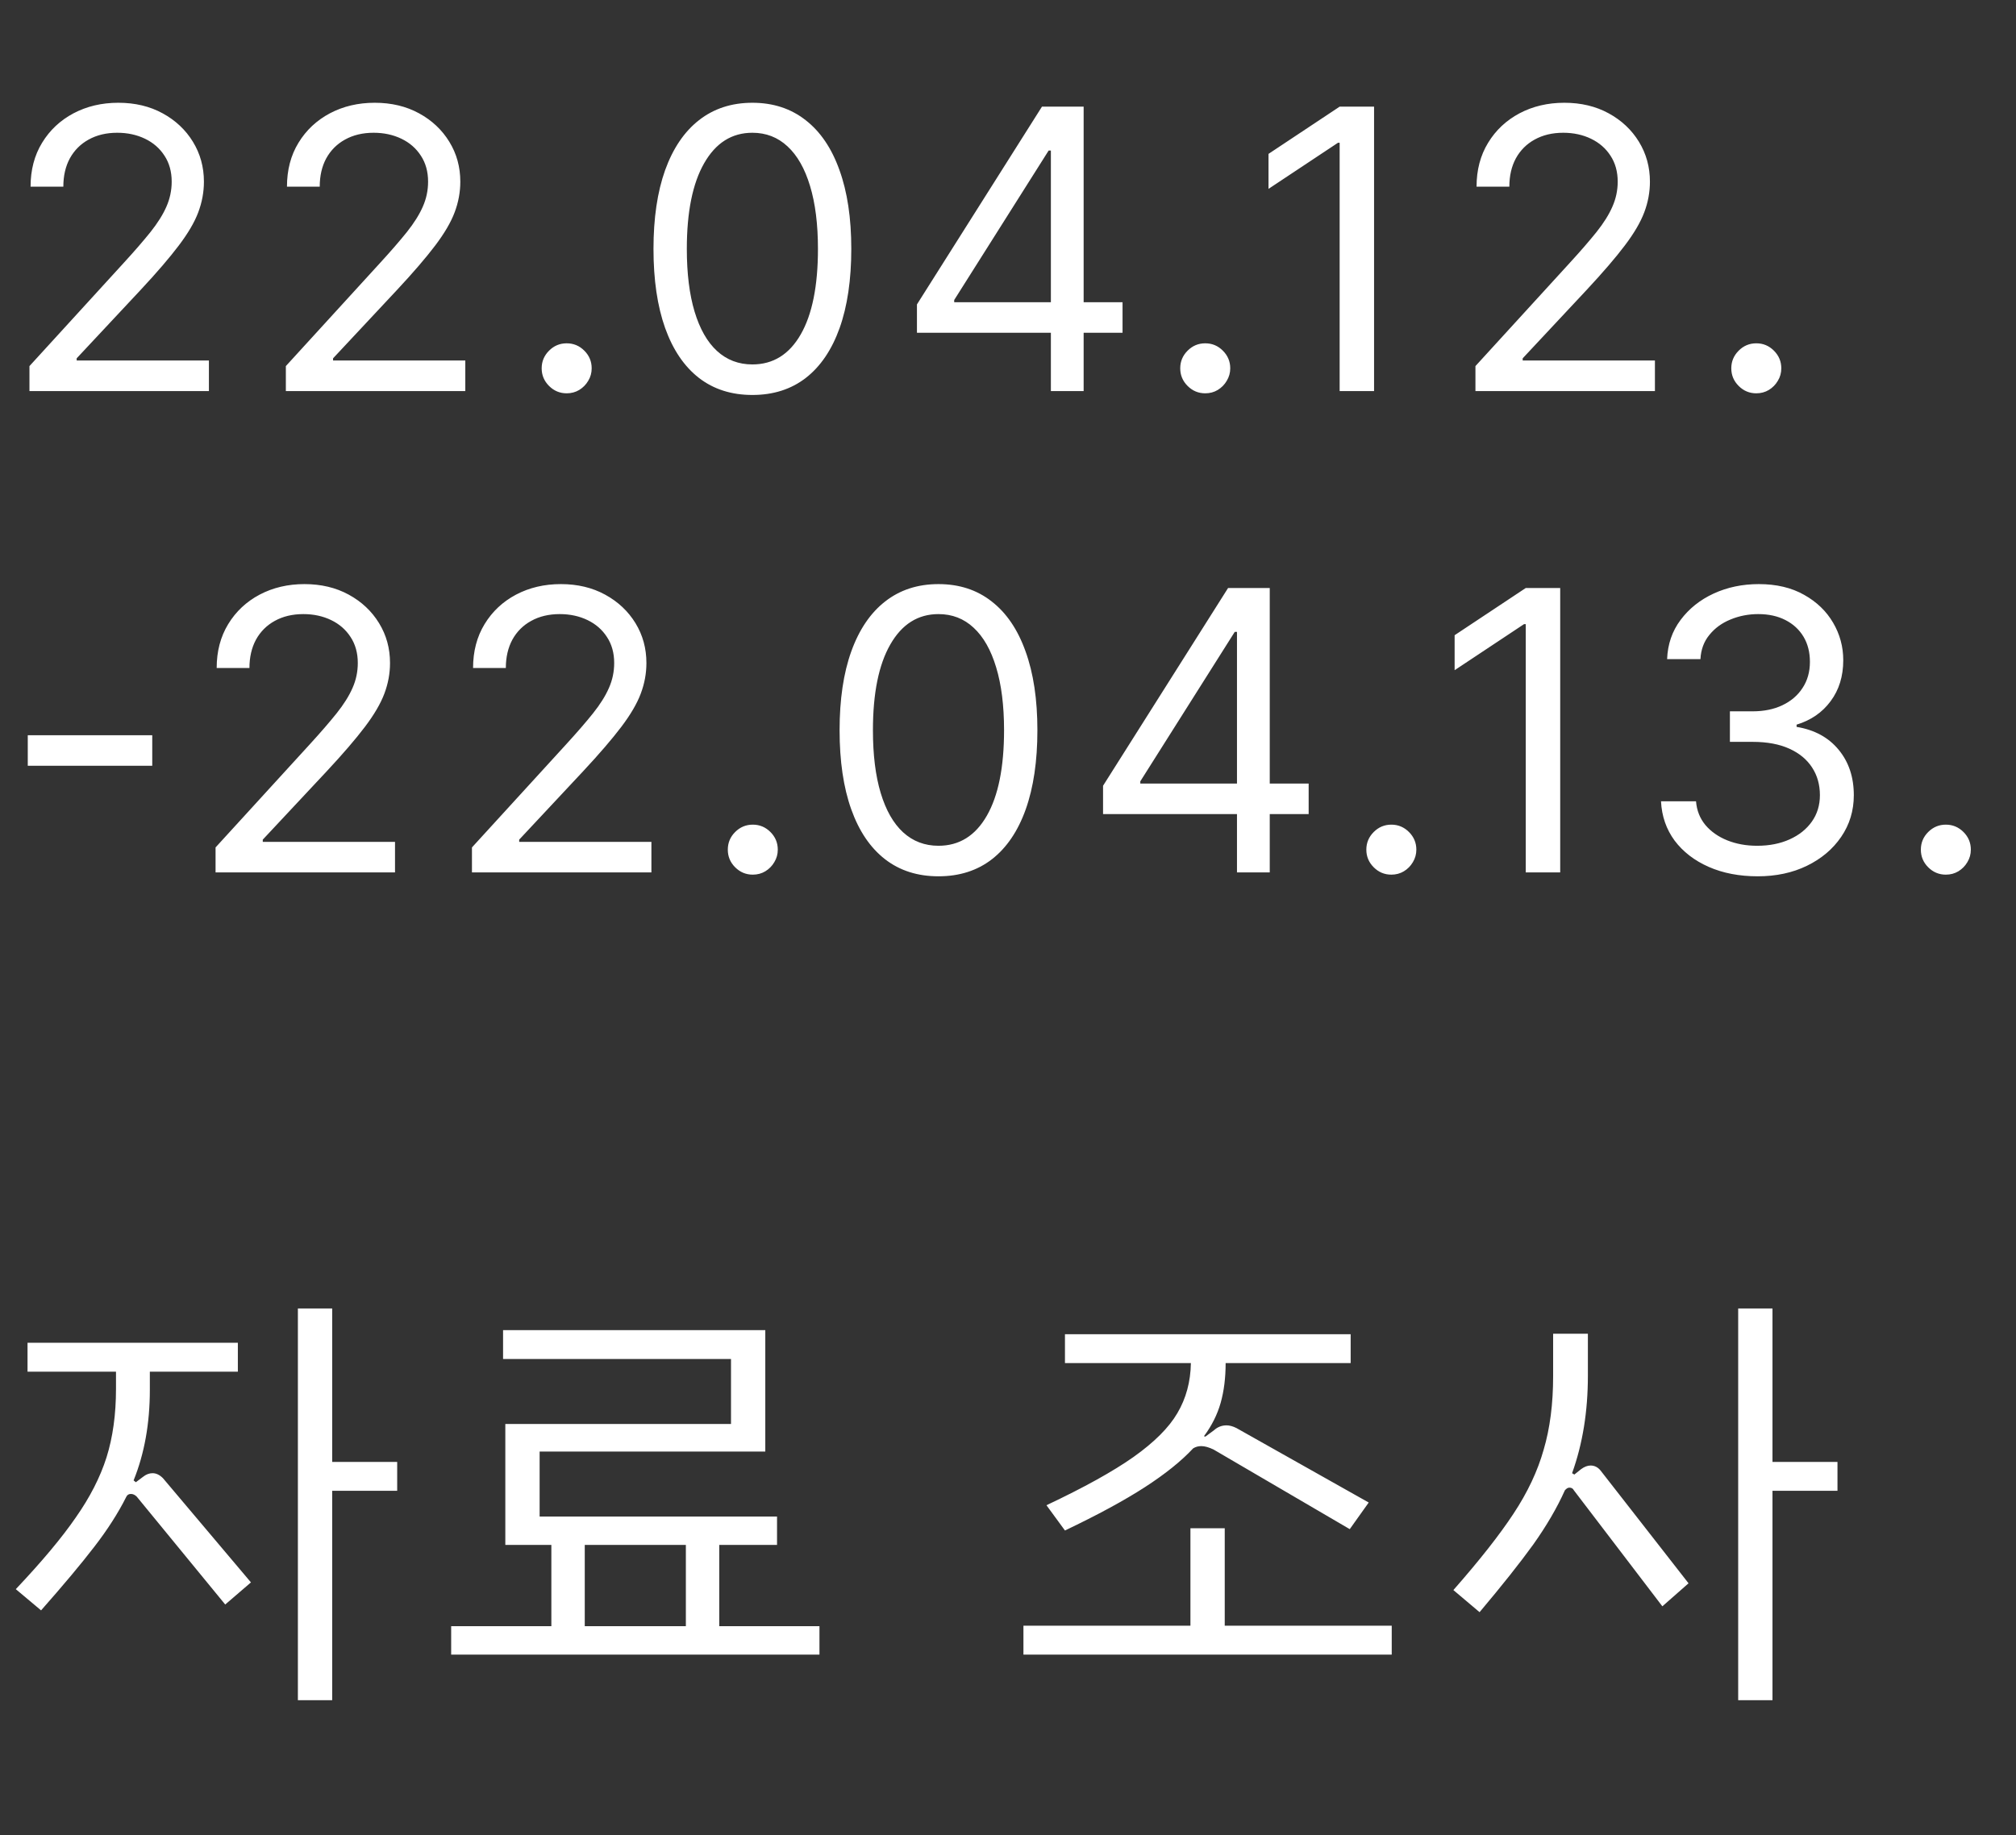 <svg width="67" height="61" viewBox="0 0 67 61" fill="none" xmlns="http://www.w3.org/2000/svg">
<rect x="0" y="0" width="67" height="61" fill="#333333" stroke="none"/>
<path d="M0.979 13V12.169L4.099 8.753C4.466 8.353 4.767 8.005 5.004 7.71C5.241 7.411 5.417 7.131 5.531 6.869C5.647 6.605 5.706 6.328 5.706 6.038C5.706 5.706 5.626 5.418 5.466 5.175C5.309 4.932 5.094 4.744 4.82 4.612C4.546 4.48 4.238 4.413 3.896 4.413C3.533 4.413 3.216 4.489 2.945 4.64C2.678 4.787 2.47 4.995 2.322 5.263C2.177 5.531 2.105 5.844 2.105 6.205H1.016C1.016 5.651 1.143 5.164 1.399 4.746C1.654 4.327 2.002 4.001 2.442 3.767C2.885 3.533 3.382 3.416 3.933 3.416C4.487 3.416 4.978 3.533 5.406 3.767C5.834 4.001 6.169 4.316 6.412 4.713C6.655 5.11 6.777 5.552 6.777 6.038C6.777 6.386 6.714 6.726 6.588 7.059C6.465 7.388 6.249 7.756 5.941 8.162C5.637 8.565 5.214 9.058 4.672 9.639L2.548 11.911V11.984H6.943V13H0.979ZM9.5 13V12.169L12.62 8.753C12.987 8.353 13.288 8.005 13.525 7.71C13.762 7.411 13.938 7.131 14.052 6.869C14.169 6.605 14.227 6.328 14.227 6.038C14.227 5.706 14.147 5.418 13.987 5.175C13.83 4.932 13.615 4.744 13.341 4.612C13.067 4.48 12.759 4.413 12.417 4.413C12.054 4.413 11.737 4.489 11.466 4.64C11.199 4.787 10.991 4.995 10.843 5.263C10.698 5.531 10.626 5.844 10.626 6.205H9.537C9.537 5.651 9.664 5.164 9.92 4.746C10.175 4.327 10.523 4.001 10.963 3.767C11.406 3.533 11.903 3.416 12.454 3.416C13.008 3.416 13.499 3.533 13.927 3.767C14.355 4.001 14.69 4.316 14.933 4.713C15.177 5.11 15.298 5.552 15.298 6.038C15.298 6.386 15.235 6.726 15.109 7.059C14.986 7.388 14.77 7.756 14.463 8.162C14.158 8.565 13.735 9.058 13.193 9.639L11.069 11.911V11.984H15.464V13H9.5ZM18.833 13.074C18.606 13.074 18.41 12.992 18.247 12.829C18.084 12.666 18.002 12.471 18.002 12.243C18.002 12.015 18.084 11.82 18.247 11.657C18.41 11.493 18.606 11.412 18.833 11.412C19.061 11.412 19.257 11.493 19.42 11.657C19.583 11.82 19.664 12.015 19.664 12.243C19.664 12.394 19.626 12.532 19.549 12.658C19.475 12.785 19.375 12.886 19.249 12.963C19.126 13.037 18.987 13.074 18.833 13.074ZM25.005 13.129C24.309 13.129 23.717 12.94 23.227 12.561C22.738 12.18 22.364 11.627 22.105 10.904C21.847 10.178 21.718 9.301 21.718 8.273C21.718 7.251 21.847 6.378 22.105 5.655C22.367 4.929 22.743 4.375 23.232 3.993C23.724 3.609 24.315 3.416 25.005 3.416C25.694 3.416 26.284 3.609 26.773 3.993C27.265 4.375 27.641 4.929 27.899 5.655C28.161 6.378 28.292 7.251 28.292 8.273C28.292 9.301 28.162 10.178 27.904 10.904C27.645 11.627 27.271 12.18 26.782 12.561C26.293 12.94 25.7 13.129 25.005 13.129ZM25.005 12.114C25.694 12.114 26.23 11.781 26.611 11.117C26.993 10.452 27.184 9.504 27.184 8.273C27.184 7.454 27.096 6.757 26.921 6.181C26.748 5.606 26.499 5.167 26.173 4.866C25.849 4.564 25.46 4.413 25.005 4.413C24.321 4.413 23.788 4.75 23.403 5.424C23.018 6.095 22.826 7.045 22.826 8.273C22.826 9.091 22.912 9.787 23.084 10.359C23.257 10.932 23.504 11.367 23.828 11.666C24.154 11.964 24.546 12.114 25.005 12.114ZM30.474 11.061V10.119L34.629 3.545H35.312V5.004H34.851L31.712 9.972V10.046H37.307V11.061H30.474ZM34.925 13V10.775V10.336V3.545H36.014V13H34.925ZM40.055 13.074C39.827 13.074 39.632 12.992 39.469 12.829C39.306 12.666 39.224 12.471 39.224 12.243C39.224 12.015 39.306 11.82 39.469 11.657C39.632 11.493 39.827 11.412 40.055 11.412C40.283 11.412 40.478 11.493 40.641 11.657C40.804 11.82 40.886 12.015 40.886 12.243C40.886 12.394 40.847 12.532 40.77 12.658C40.697 12.785 40.596 12.886 40.47 12.963C40.347 13.037 40.209 13.074 40.055 13.074ZM45.666 3.545V13H44.522V4.746H44.466L42.158 6.278V5.115L44.522 3.545H45.666ZM49.035 13V12.169L52.156 8.753C52.523 8.353 52.824 8.005 53.061 7.71C53.298 7.411 53.474 7.131 53.587 6.869C53.704 6.605 53.763 6.328 53.763 6.038C53.763 5.706 53.683 5.418 53.523 5.175C53.366 4.932 53.15 4.744 52.876 4.612C52.602 4.48 52.295 4.413 51.953 4.413C51.59 4.413 51.273 4.489 51.002 4.64C50.734 4.787 50.527 4.995 50.379 5.263C50.234 5.531 50.162 5.844 50.162 6.205H49.072C49.072 5.651 49.2 5.164 49.456 4.746C49.711 4.327 50.059 4.001 50.499 3.767C50.942 3.533 51.439 3.416 51.99 3.416C52.544 3.416 53.035 3.533 53.463 3.767C53.891 4.001 54.226 4.316 54.469 4.713C54.712 5.11 54.834 5.552 54.834 6.038C54.834 6.386 54.771 6.726 54.645 7.059C54.521 7.388 54.306 7.756 53.998 8.162C53.694 8.565 53.27 9.058 52.729 9.639L50.605 11.911V11.984H55V13H49.035ZM58.369 13.074C58.141 13.074 57.946 12.992 57.783 12.829C57.62 12.666 57.538 12.471 57.538 12.243C57.538 12.015 57.62 11.82 57.783 11.657C57.946 11.493 58.141 11.412 58.369 11.412C58.597 11.412 58.792 11.493 58.955 11.657C59.118 11.82 59.2 12.015 59.2 12.243C59.2 12.394 59.162 12.532 59.085 12.658C59.011 12.785 58.911 12.886 58.785 12.963C58.661 13.037 58.523 13.074 58.369 13.074ZM5.06 24.439V25.454H0.923V24.439H5.06ZM7.164 29V28.169L10.285 24.753C10.651 24.353 10.952 24.005 11.189 23.709C11.426 23.411 11.602 23.131 11.716 22.869C11.833 22.605 11.891 22.328 11.891 22.038C11.891 21.706 11.811 21.418 11.651 21.175C11.494 20.932 11.279 20.744 11.005 20.612C10.731 20.48 10.423 20.413 10.082 20.413C9.718 20.413 9.401 20.489 9.13 20.64C8.863 20.787 8.655 20.995 8.507 21.263C8.363 21.53 8.29 21.845 8.29 22.204H7.201C7.201 21.651 7.329 21.164 7.584 20.746C7.839 20.327 8.187 20.001 8.627 19.767C9.07 19.533 9.568 19.416 10.118 19.416C10.672 19.416 11.163 19.533 11.591 19.767C12.019 20.001 12.354 20.316 12.597 20.713C12.841 21.11 12.962 21.552 12.962 22.038C12.962 22.386 12.899 22.726 12.773 23.059C12.65 23.388 12.434 23.756 12.127 24.162C11.822 24.565 11.399 25.058 10.857 25.639L8.733 27.91V27.984H13.128V29H7.164ZM15.685 29V28.169L18.806 24.753C19.172 24.353 19.474 24.005 19.71 23.709C19.948 23.411 20.123 23.131 20.237 22.869C20.354 22.605 20.412 22.328 20.412 22.038C20.412 21.706 20.332 21.418 20.172 21.175C20.015 20.932 19.8 20.744 19.526 20.612C19.252 20.48 18.944 20.413 18.603 20.413C18.239 20.413 17.922 20.489 17.652 20.64C17.384 20.787 17.176 20.995 17.028 21.263C16.884 21.53 16.811 21.845 16.811 22.204H15.722C15.722 21.651 15.85 21.164 16.105 20.746C16.36 20.327 16.708 20.001 17.148 19.767C17.591 19.533 18.089 19.416 18.64 19.416C19.194 19.416 19.684 19.533 20.112 19.767C20.54 20.001 20.875 20.316 21.119 20.713C21.362 21.11 21.483 21.552 21.483 22.038C21.483 22.386 21.42 22.726 21.294 23.059C21.171 23.388 20.955 23.756 20.648 24.162C20.343 24.565 19.92 25.058 19.378 25.639L17.255 27.91V27.984H21.649V29H15.685ZM25.018 29.074C24.791 29.074 24.595 28.992 24.432 28.829C24.269 28.666 24.188 28.471 24.188 28.243C24.188 28.015 24.269 27.82 24.432 27.657C24.595 27.494 24.791 27.412 25.018 27.412C25.246 27.412 25.442 27.494 25.605 27.657C25.768 27.82 25.849 28.015 25.849 28.243C25.849 28.394 25.811 28.532 25.734 28.658C25.66 28.785 25.56 28.886 25.434 28.963C25.311 29.037 25.172 29.074 25.018 29.074ZM31.19 29.129C30.494 29.129 29.902 28.94 29.413 28.561C28.923 28.18 28.549 27.627 28.291 26.904C28.032 26.178 27.903 25.301 27.903 24.273C27.903 23.251 28.032 22.378 28.291 21.655C28.552 20.929 28.928 20.375 29.417 19.993C29.91 19.608 30.5 19.416 31.19 19.416C31.879 19.416 32.469 19.608 32.958 19.993C33.45 20.375 33.826 20.929 34.084 21.655C34.346 22.378 34.477 23.251 34.477 24.273C34.477 25.301 34.347 26.178 34.089 26.904C33.831 27.627 33.456 28.18 32.967 28.561C32.478 28.94 31.885 29.129 31.19 29.129ZM31.19 28.114C31.879 28.114 32.415 27.781 32.796 27.116C33.178 26.452 33.369 25.504 33.369 24.273C33.369 23.454 33.281 22.757 33.106 22.181C32.933 21.606 32.684 21.167 32.358 20.866C32.035 20.564 31.645 20.413 31.19 20.413C30.507 20.413 29.973 20.75 29.588 21.424C29.203 22.095 29.011 23.045 29.011 24.273C29.011 25.091 29.097 25.787 29.269 26.359C29.442 26.932 29.689 27.367 30.013 27.666C30.339 27.964 30.731 28.114 31.19 28.114ZM36.659 27.061V26.119L40.814 19.546H41.498V21.004H41.036L37.897 25.972V26.046H43.492V27.061H36.659ZM41.11 29V26.775V26.336V19.546H42.199V29H41.11ZM46.24 29.074C46.012 29.074 45.817 28.992 45.654 28.829C45.491 28.666 45.409 28.471 45.409 28.243C45.409 28.015 45.491 27.82 45.654 27.657C45.817 27.494 46.012 27.412 46.24 27.412C46.468 27.412 46.663 27.494 46.826 27.657C46.989 27.82 47.071 28.015 47.071 28.243C47.071 28.394 47.032 28.532 46.956 28.658C46.882 28.785 46.782 28.886 46.656 28.963C46.532 29.037 46.394 29.074 46.24 29.074ZM51.852 19.546V29H50.707V20.746H50.651L48.343 22.278V21.115L50.707 19.546H51.852ZM58.415 29.129C57.806 29.129 57.263 29.025 56.786 28.815C56.312 28.606 55.935 28.315 55.655 27.943C55.378 27.567 55.227 27.132 55.202 26.636H56.366C56.39 26.941 56.495 27.204 56.679 27.426C56.864 27.644 57.106 27.814 57.404 27.934C57.703 28.054 58.034 28.114 58.397 28.114C58.803 28.114 59.163 28.043 59.477 27.901C59.791 27.76 60.037 27.563 60.216 27.31C60.394 27.058 60.483 26.766 60.483 26.433C60.483 26.085 60.397 25.779 60.225 25.515C60.053 25.247 59.8 25.038 59.468 24.887C59.136 24.736 58.729 24.66 58.249 24.66H57.492V23.645H58.249C58.625 23.645 58.954 23.577 59.237 23.442C59.523 23.306 59.746 23.116 59.906 22.869C60.069 22.623 60.151 22.334 60.151 22.001C60.151 21.681 60.08 21.403 59.939 21.166C59.797 20.929 59.597 20.744 59.339 20.612C59.083 20.48 58.782 20.413 58.434 20.413C58.108 20.413 57.8 20.473 57.511 20.593C57.224 20.71 56.99 20.881 56.809 21.106C56.627 21.327 56.529 21.595 56.513 21.909H55.405C55.424 21.414 55.573 20.98 55.853 20.607C56.133 20.232 56.499 19.939 56.952 19.73C57.407 19.521 57.907 19.416 58.452 19.416C59.037 19.416 59.539 19.535 59.957 19.772C60.376 20.006 60.697 20.315 60.922 20.7C61.147 21.084 61.259 21.5 61.259 21.946C61.259 22.479 61.119 22.932 60.839 23.308C60.562 23.683 60.185 23.943 59.708 24.088V24.162C60.305 24.26 60.771 24.514 61.107 24.924C61.442 25.33 61.61 25.833 61.61 26.433C61.61 26.947 61.47 27.409 61.19 27.818C60.913 28.224 60.534 28.544 60.054 28.778C59.574 29.012 59.028 29.129 58.415 29.129ZM64.668 29.074C64.441 29.074 64.245 28.992 64.082 28.829C63.919 28.666 63.838 28.471 63.838 28.243C63.838 28.015 63.919 27.82 64.082 27.657C64.245 27.494 64.441 27.412 64.668 27.412C64.896 27.412 65.092 27.494 65.255 27.657C65.418 27.82 65.499 28.015 65.499 28.243C65.499 28.394 65.461 28.532 65.384 28.658C65.31 28.785 65.21 28.886 65.084 28.963C64.961 29.037 64.822 29.074 64.668 29.074Z" fill="white"/>
<path d="M13.2 49.555H11.04V56.515H9.9V43.495H11.04V48.595H13.2V49.555ZM5.07 48.97C5.19 48.97 5.305 49.025 5.415 49.135L8.34 52.6L7.485 53.335L4.545 49.75C4.485 49.69 4.42 49.66 4.35 49.66C4.28 49.66 4.23 49.69 4.2 49.75C3.93 50.29 3.575 50.845 3.135 51.415C2.705 51.975 2.115 52.68 1.365 53.53L0.525 52.825C1.395 51.905 2.06 51.11 2.52 50.44C2.99 49.77 3.33 49.105 3.54 48.445C3.75 47.775 3.855 47.015 3.855 46.165V45.595H0.915V44.635H7.905V45.595H4.98V46.195C4.98 47.315 4.8 48.32 4.44 49.21L4.515 49.27L4.755 49.09C4.855 49.01 4.96 48.97 5.07 48.97ZM27.234 54.055V55H14.994V54.055H18.324V51.355H16.794V47.335H24.294V45.175H16.719V44.215H25.434V48.25H17.934V50.41H25.824V51.355H23.904V54.055H27.234ZM19.434 54.055H22.794V51.355H19.434V54.055ZM39.578 45.31H35.393V44.35H44.888V45.31H40.733C40.733 45.8 40.678 46.24 40.568 46.63C40.458 47.02 40.273 47.39 40.013 47.74L40.058 47.755L40.343 47.545C40.463 47.435 40.603 47.38 40.763 47.38C40.863 47.38 40.973 47.41 41.093 47.47L45.488 49.945L44.858 50.83L40.343 48.19C40.183 48.11 40.043 48.07 39.923 48.07C39.823 48.07 39.733 48.095 39.653 48.145C39.263 48.565 38.728 48.995 38.048 49.435C37.368 49.875 36.483 50.355 35.393 50.875L34.778 50.035C36.028 49.445 36.993 48.91 37.673 48.43C38.363 47.94 38.848 47.455 39.128 46.975C39.418 46.485 39.568 45.93 39.578 45.31ZM46.253 54.04V55H34.013V54.04H39.563V50.8H40.703V54.04H46.253ZM61.067 49.555H58.907V56.515H57.767V43.495H58.907V48.595H61.067V49.555ZM52.862 48.715C52.992 48.715 53.102 48.77 53.192 48.88L56.117 52.63L55.247 53.395L52.307 49.54C52.277 49.48 52.227 49.45 52.157 49.45C52.107 49.45 52.057 49.48 52.007 49.54C51.747 50.12 51.397 50.72 50.957 51.34C50.517 51.95 49.922 52.7 49.172 53.59L48.302 52.855C49.172 51.865 49.837 51.02 50.297 50.32C50.767 49.61 51.102 48.9 51.302 48.19C51.512 47.48 51.617 46.665 51.617 45.745V44.335H52.772V45.73C52.772 46.92 52.597 48 52.247 48.97L52.322 49.015L52.547 48.835C52.657 48.755 52.762 48.715 52.862 48.715Z" fill="white"/>
</svg>
